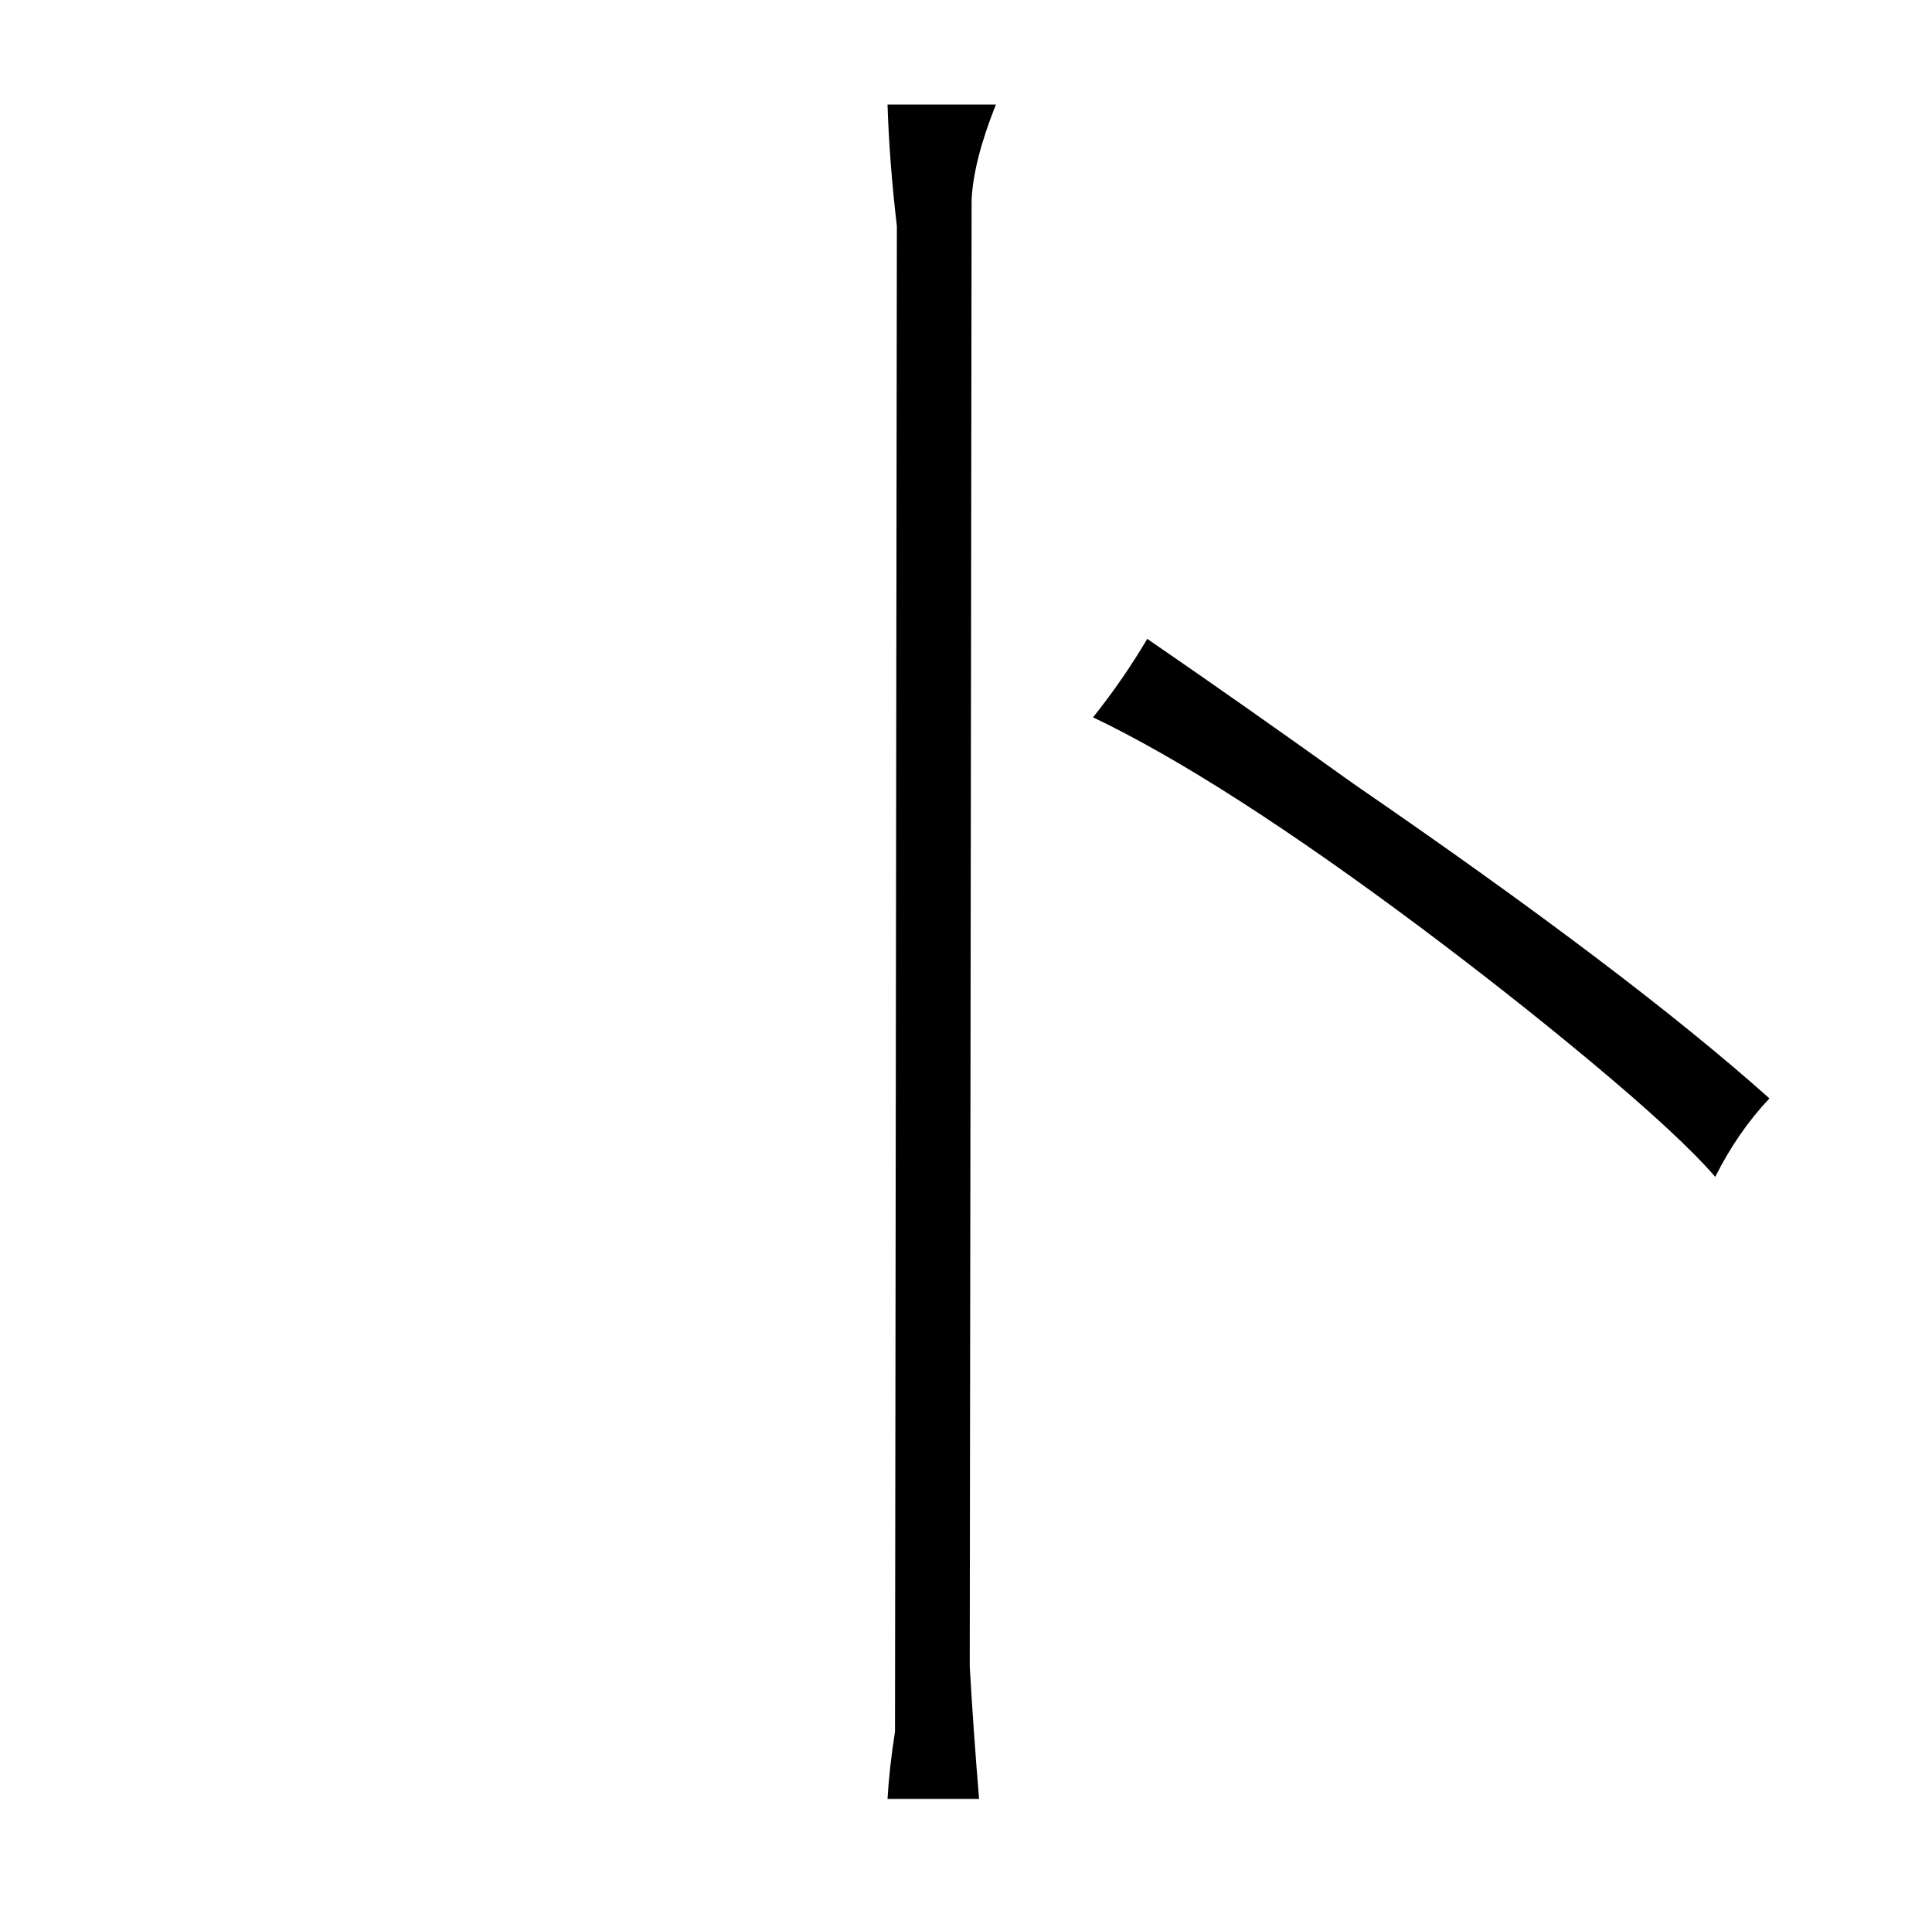 <?xml version="1.0" standalone="no"?>
<!DOCTYPE svg PUBLIC "-//W3C//DTD SVG 1.1//EN" "http://www.w3.org/Graphics/SVG/1.1/DTD/svg11.dtd" >
<svg xmlns="http://www.w3.org/2000/svg" xmlns:xlink="http://www.w3.org/1999/xlink" version="1.1" viewBox="-10 0 1034 1024">
  <g transform="matrix(1 0 0 -1 0 820)">
   <path fill="currentColor"
d="M465 764q1 -31 5 -65l-1 -806q-3 -19 -4 -36h49q-3 36 -5 71l1 785q1 21 13 51h-58zM575 436q69 -33 176 -113q48 -36 90 -71q48 -40 67 -62q12 24 29 42q-75 67 -222 168q-60 43 -111 78q-13 -22 -29 -42v0z" />
  </g>

</svg>
